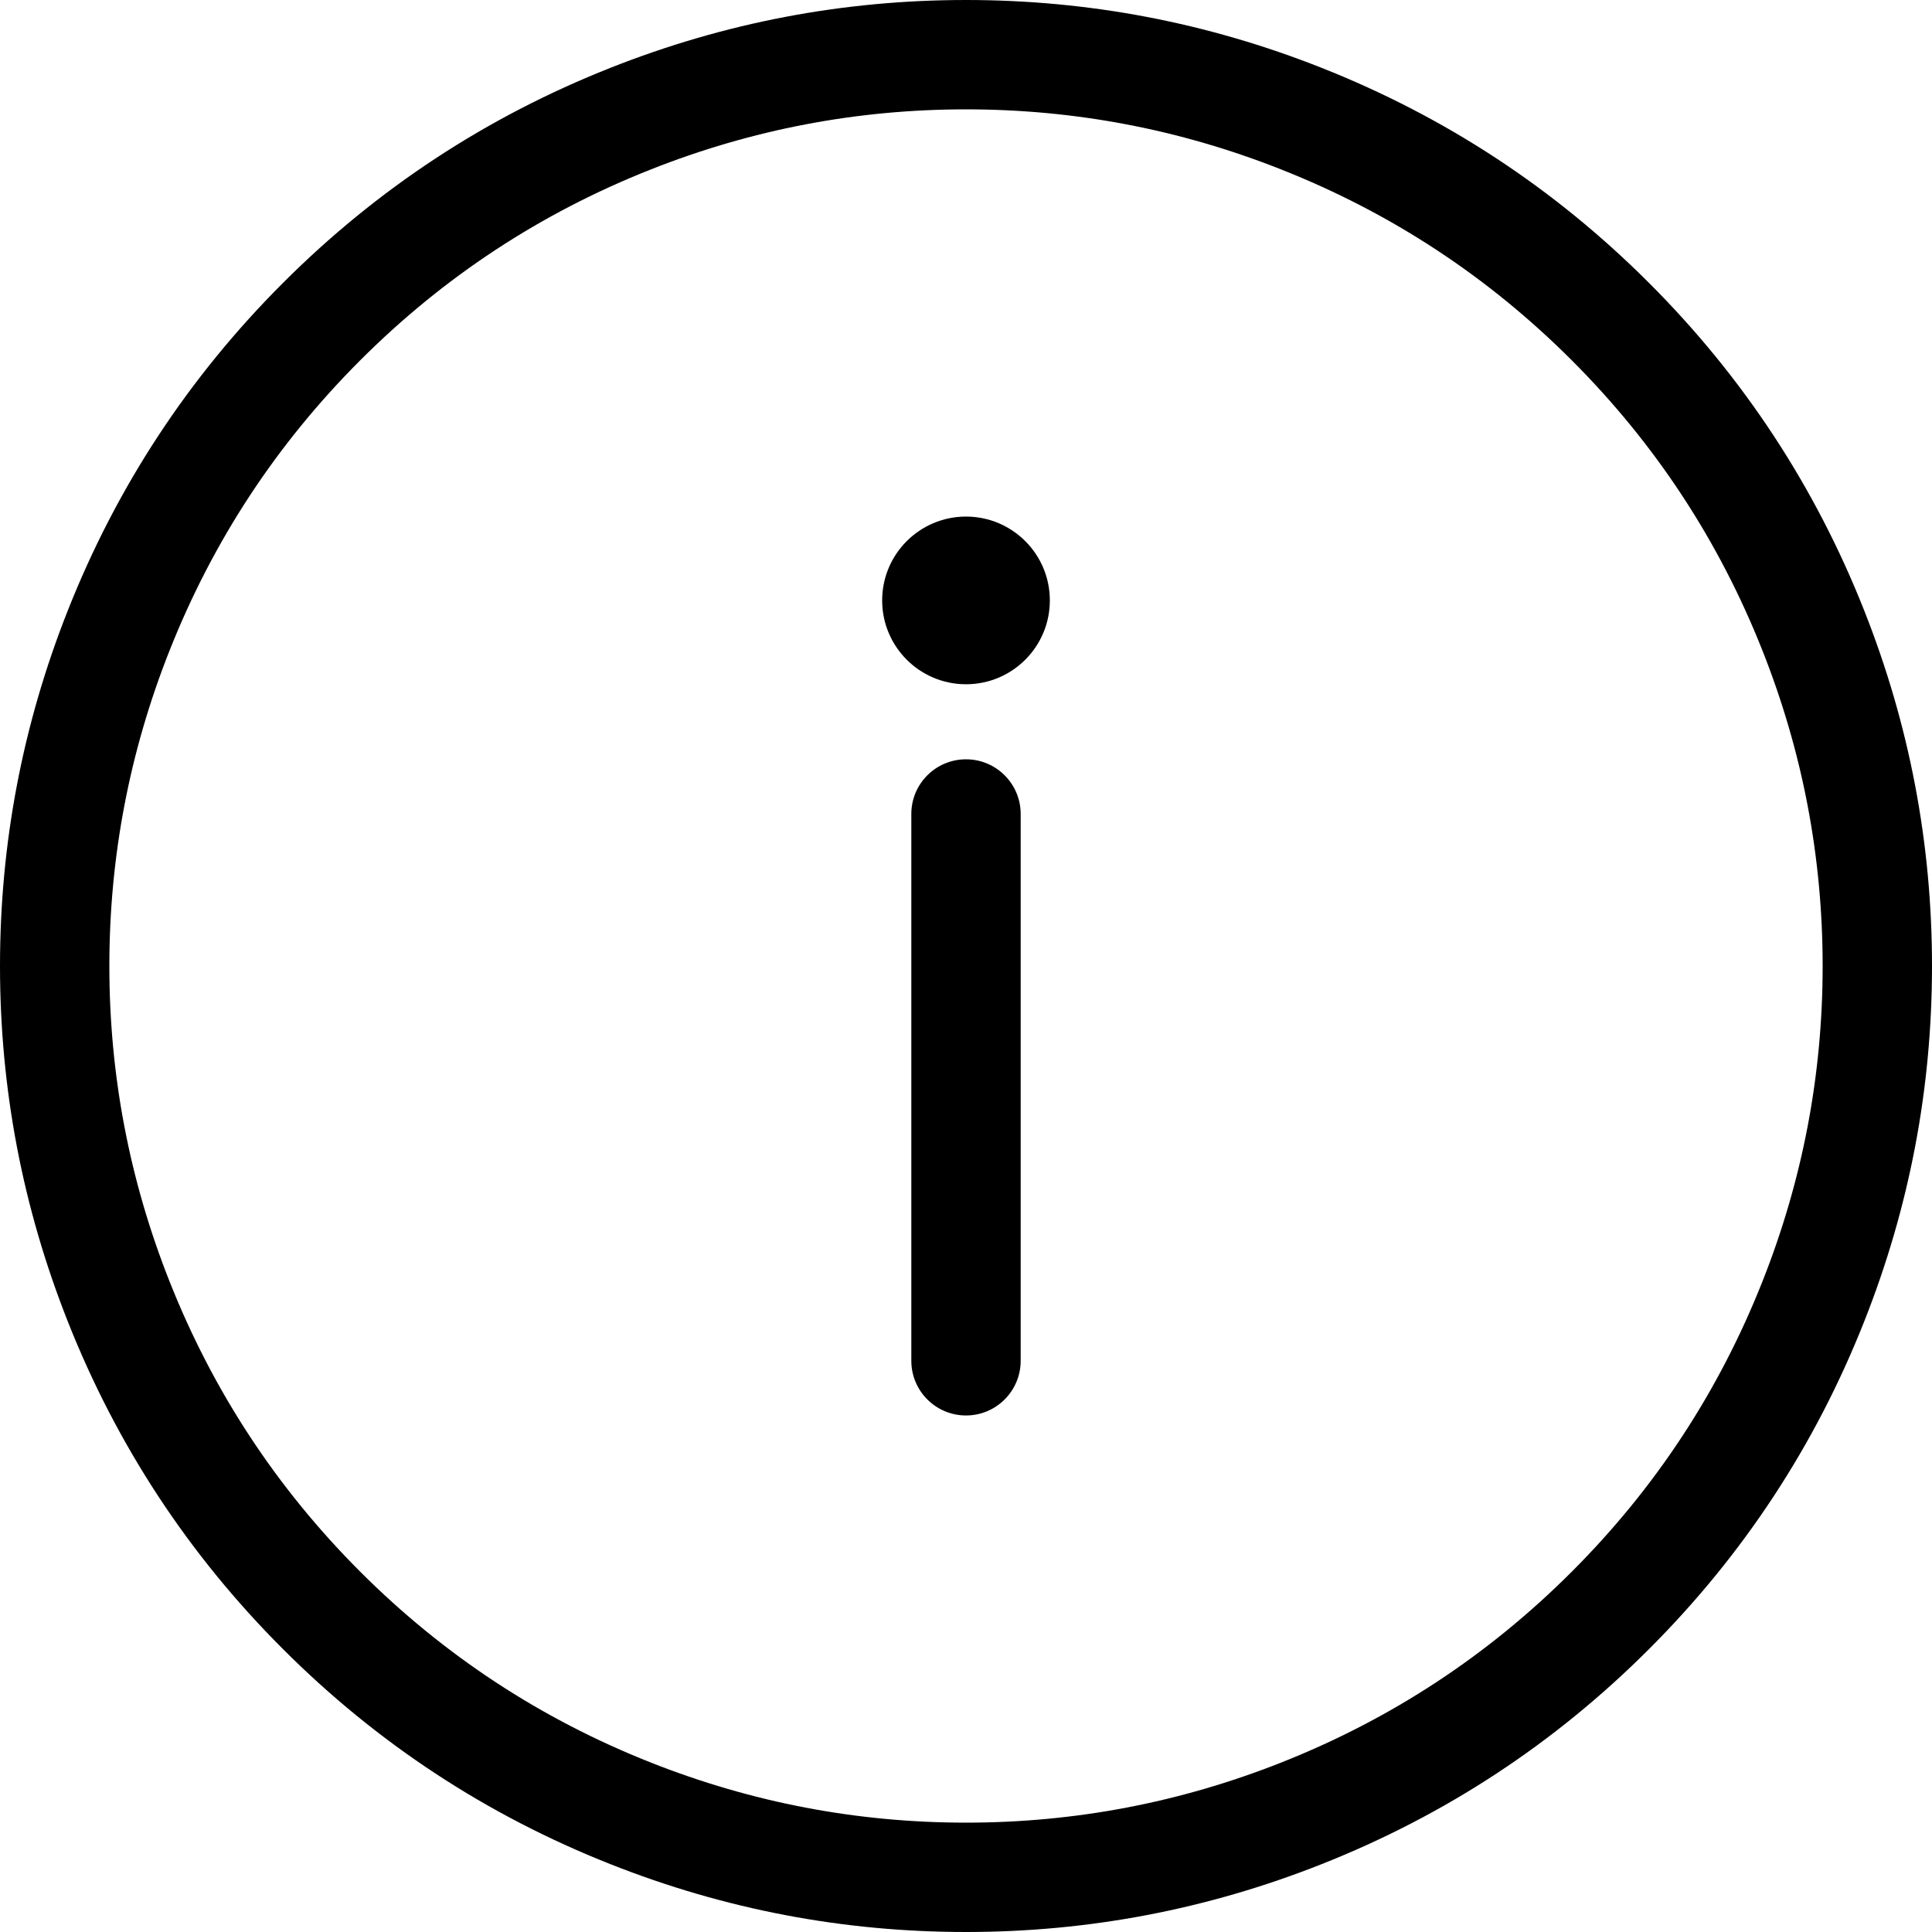<svg xmlns="http://www.w3.org/2000/svg" xmlns:xlink="http://www.w3.org/1999/xlink" fill="none" version="1.1" width="53" height="53" viewBox="0 0 53 53"><g style="mix-blend-mode:passthrough"><g><g style="mix-blend-mode:passthrough"><path d="M104.139,89.255Q106,84.555,106,79.5Q106,74.445,104.139,69.745Q102.119,64.642,98.238,60.762Q94.358,56.881,89.255,54.861Q84.555,53,79.5,53Q74.445,53,69.745,54.861Q64.642,56.881,60.762,60.762Q56.881,64.642,54.861,69.745Q53,74.445,53,79.5Q53,84.555,54.861,89.255Q56.881,94.358,60.762,98.238Q64.642,102.119,69.745,104.139Q74.445,106,79.5,106Q84.555,106,89.255,104.139Q94.358,102.119,98.238,98.238Q102.119,94.358,104.139,89.255ZM101.35,70.85Q103,75.017,103,79.5Q103,83.983,101.35,88.15Q99.559,92.675,96.117,96.117Q92.675,99.559,88.15,101.35Q83.983,103,79.5,103Q75.017,103,70.85,101.35Q66.325,99.559,62.883,96.117Q59.441,92.675,57.65,88.15Q56,83.983,56,79.5Q56,75.017,57.65,70.85Q59.441,66.325,62.883,62.883Q66.325,59.441,70.85,57.65Q75.017,56,79.5,56Q83.983,56,88.15,57.65Q92.675,59.441,96.117,62.883Q99.559,66.325,101.35,70.85Z" fill-rule="evenodd" transform="matrix(-1,0,0,-1,106,106)" fill="#000000" fill-opacity="1"/></g><g style="mix-blend-mode:passthrough"><g transform="matrix(-1,0,0,-1,57.6,77.659)"><g style="mix-blend-mode:passthrough"><path d="M33.4,61.188C33.4,62.458,32.37,63.488,31.1,63.488C29.83,63.488,28.8,62.458,28.8,61.188C28.8,59.918,29.83,58.888,31.1,58.888C32.37,58.888,33.4,59.918,33.4,61.188Z" fill="#000000" fill-opacity="1"/></g><g style="mix-blend-mode:passthrough"><path d="M29.6,40.329C29.6,39.501,30.272,38.829,31.1,38.829C31.929,38.829,32.6,39.501,32.6,40.329L32.6,55.329C32.6,56.158,31.929,56.829,31.1,56.829C30.272,56.829,29.6,56.158,29.6,55.329L29.6,40.329Z" fill="#000000" fill-opacity="1"/></g></g></g></g></g></svg>